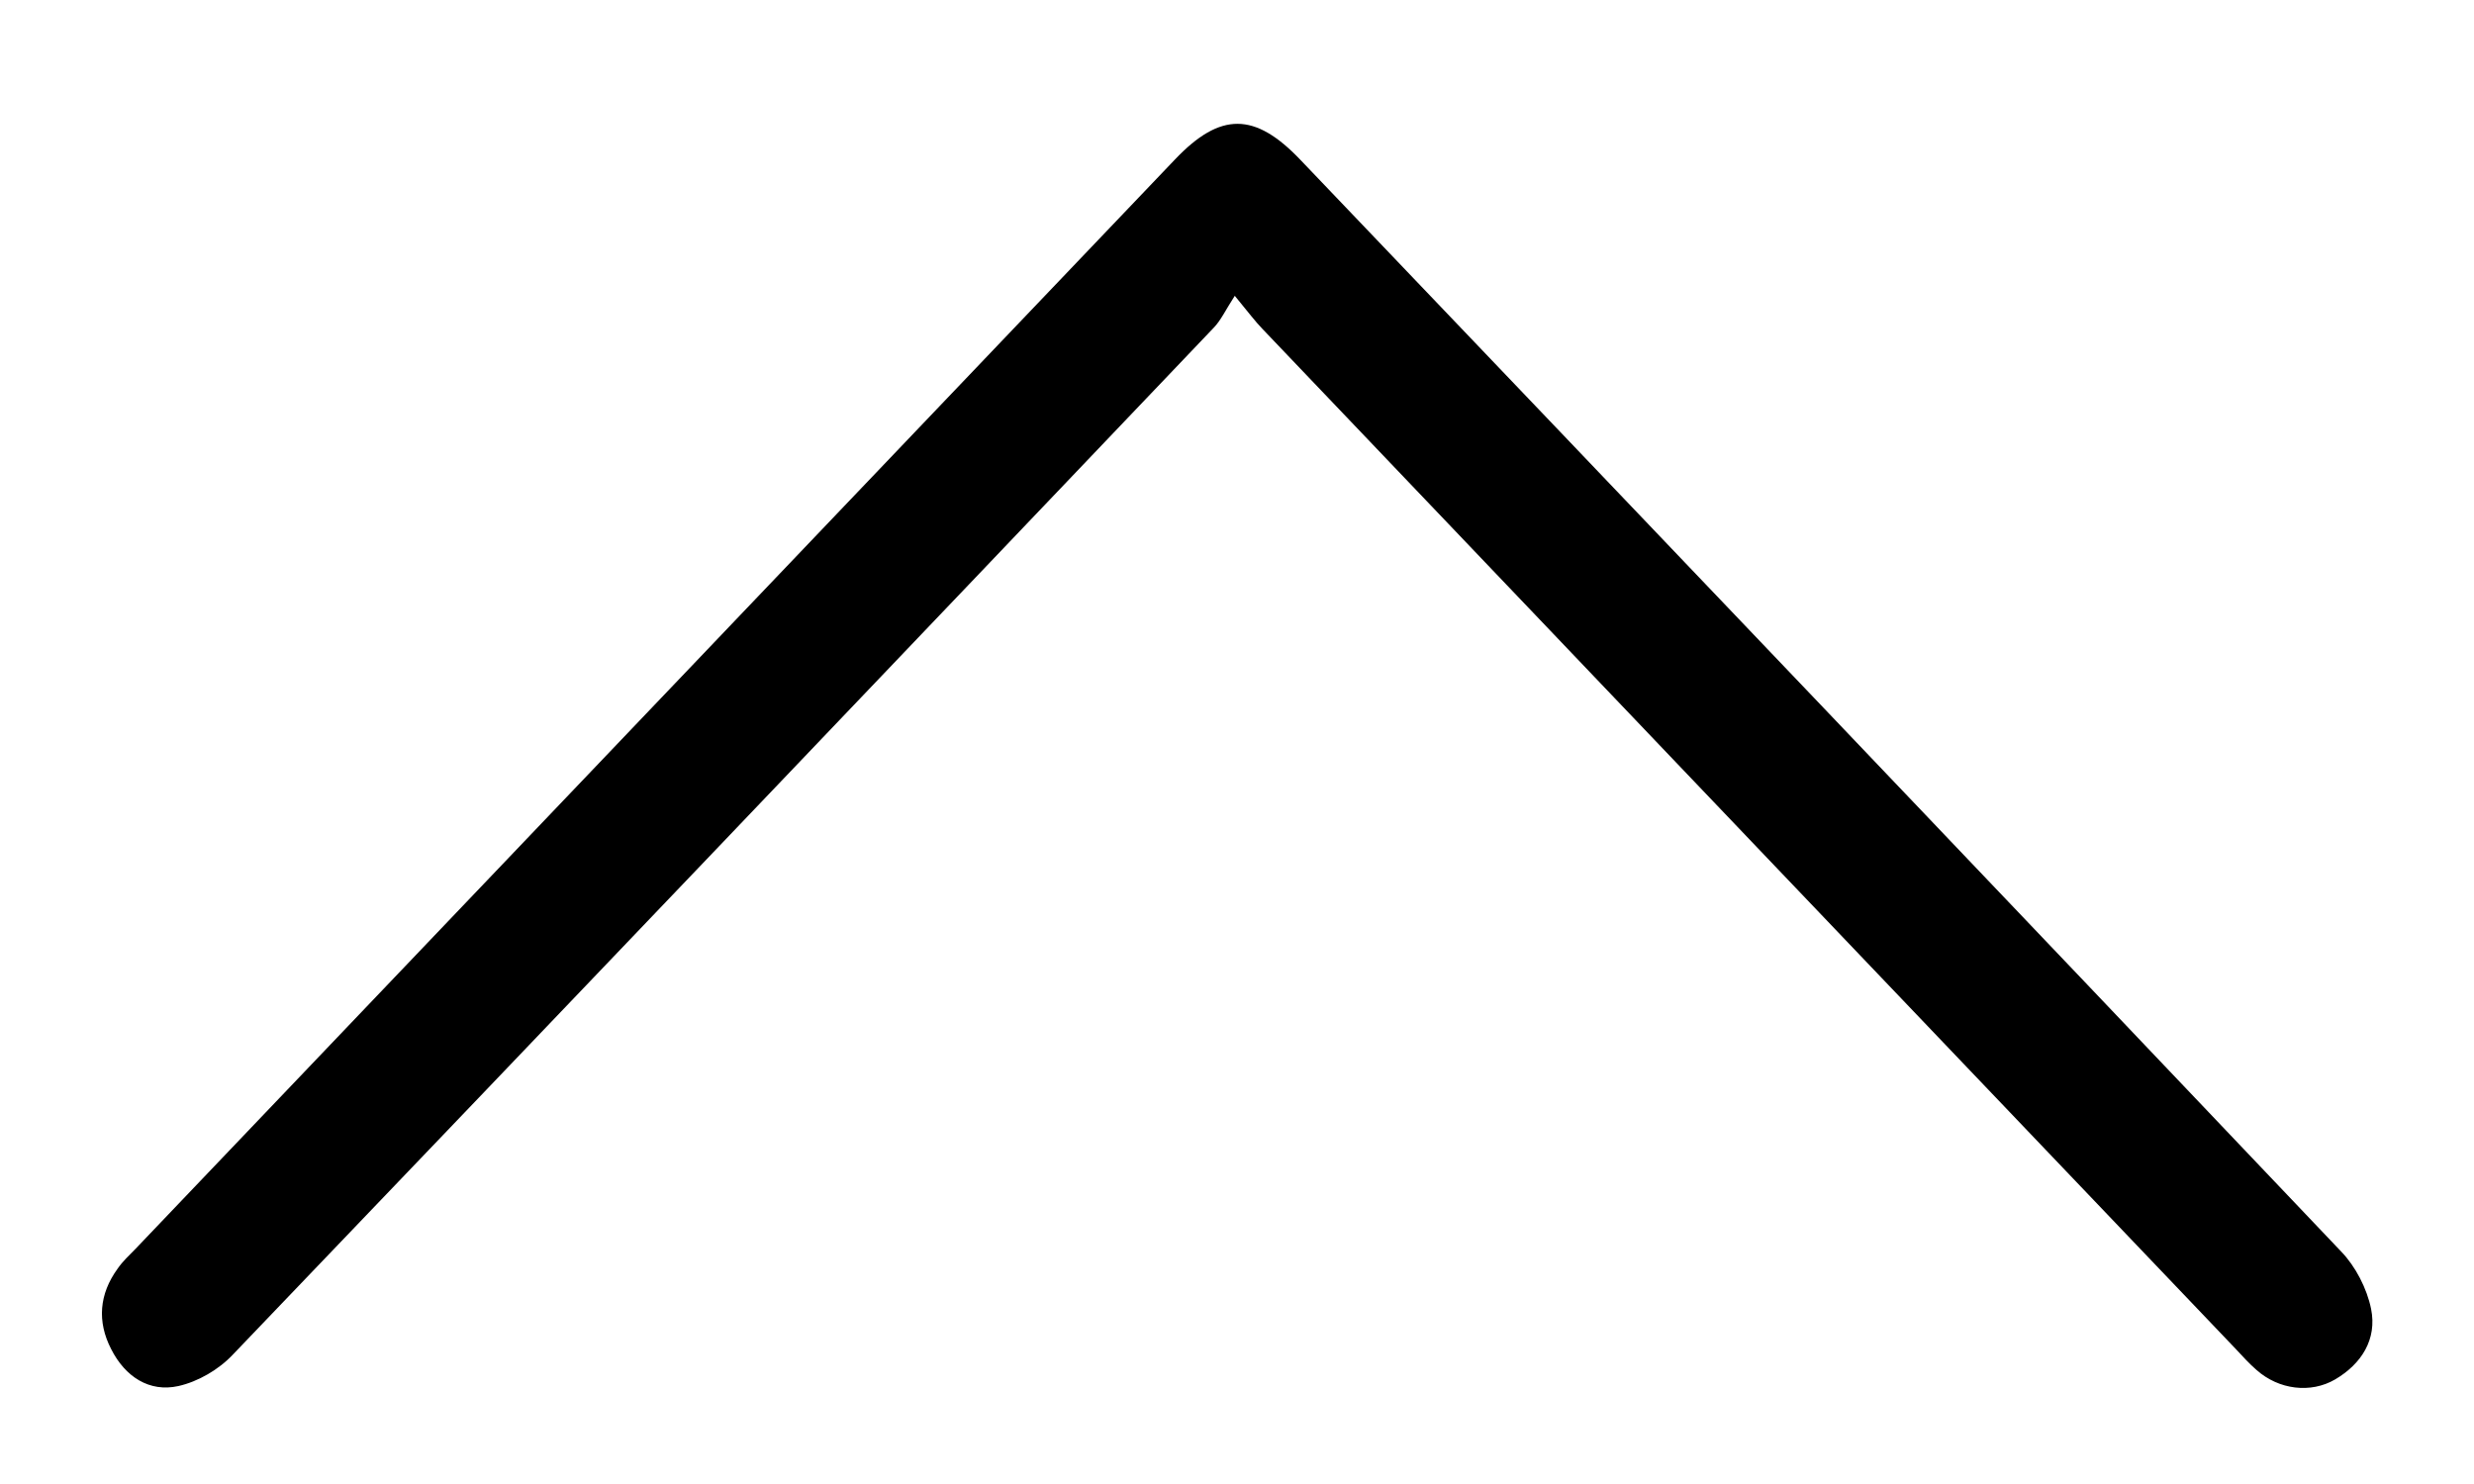 <?xml version="1.0" encoding="UTF-8"?>
<svg width="10px" height="6px" viewBox="0 0 10 6" version="1.1" xmlns="http://www.w3.org/2000/svg" xmlns:xlink="http://www.w3.org/1999/xlink">
    <title>Shape 712 copy 3</title>
    <g id="Page-1" stroke="none" stroke-width="1" fill="none" fill-rule="evenodd">
        <g id="ui-kit" transform="translate(-436, -705)" fill="#000000">
            <path d="M439.196,708.009 C439.253,708.046 439.295,708.065 439.325,708.094 C440.71,709.414 442.094,710.734 443.476,712.058 C443.537,712.115 443.586,712.199 443.604,712.279 C443.63,712.396 443.567,712.494 443.454,712.551 C443.343,712.608 443.232,712.599 443.13,712.525 C443.099,712.504 443.075,712.477 443.049,712.452 C441.58,711.051 440.112,709.65 438.644,708.25 C438.452,708.067 438.453,707.928 438.646,707.744 C440.116,706.34 441.586,704.937 443.06,703.537 C443.12,703.479 443.209,703.433 443.292,703.416 C443.416,703.391 443.515,703.456 443.577,703.561 C443.635,703.66 443.619,703.789 443.539,703.879 C443.513,703.909 443.484,703.935 443.454,703.963 C442.08,705.274 440.705,706.586 439.33,707.897 C439.299,707.927 439.264,707.953 439.196,708.009 Z" id="Shape-712-copy-3" transform="translate(441, 708) rotate(-270) translate(-441, -708) "></path>
        </g>
    </g>
</svg>